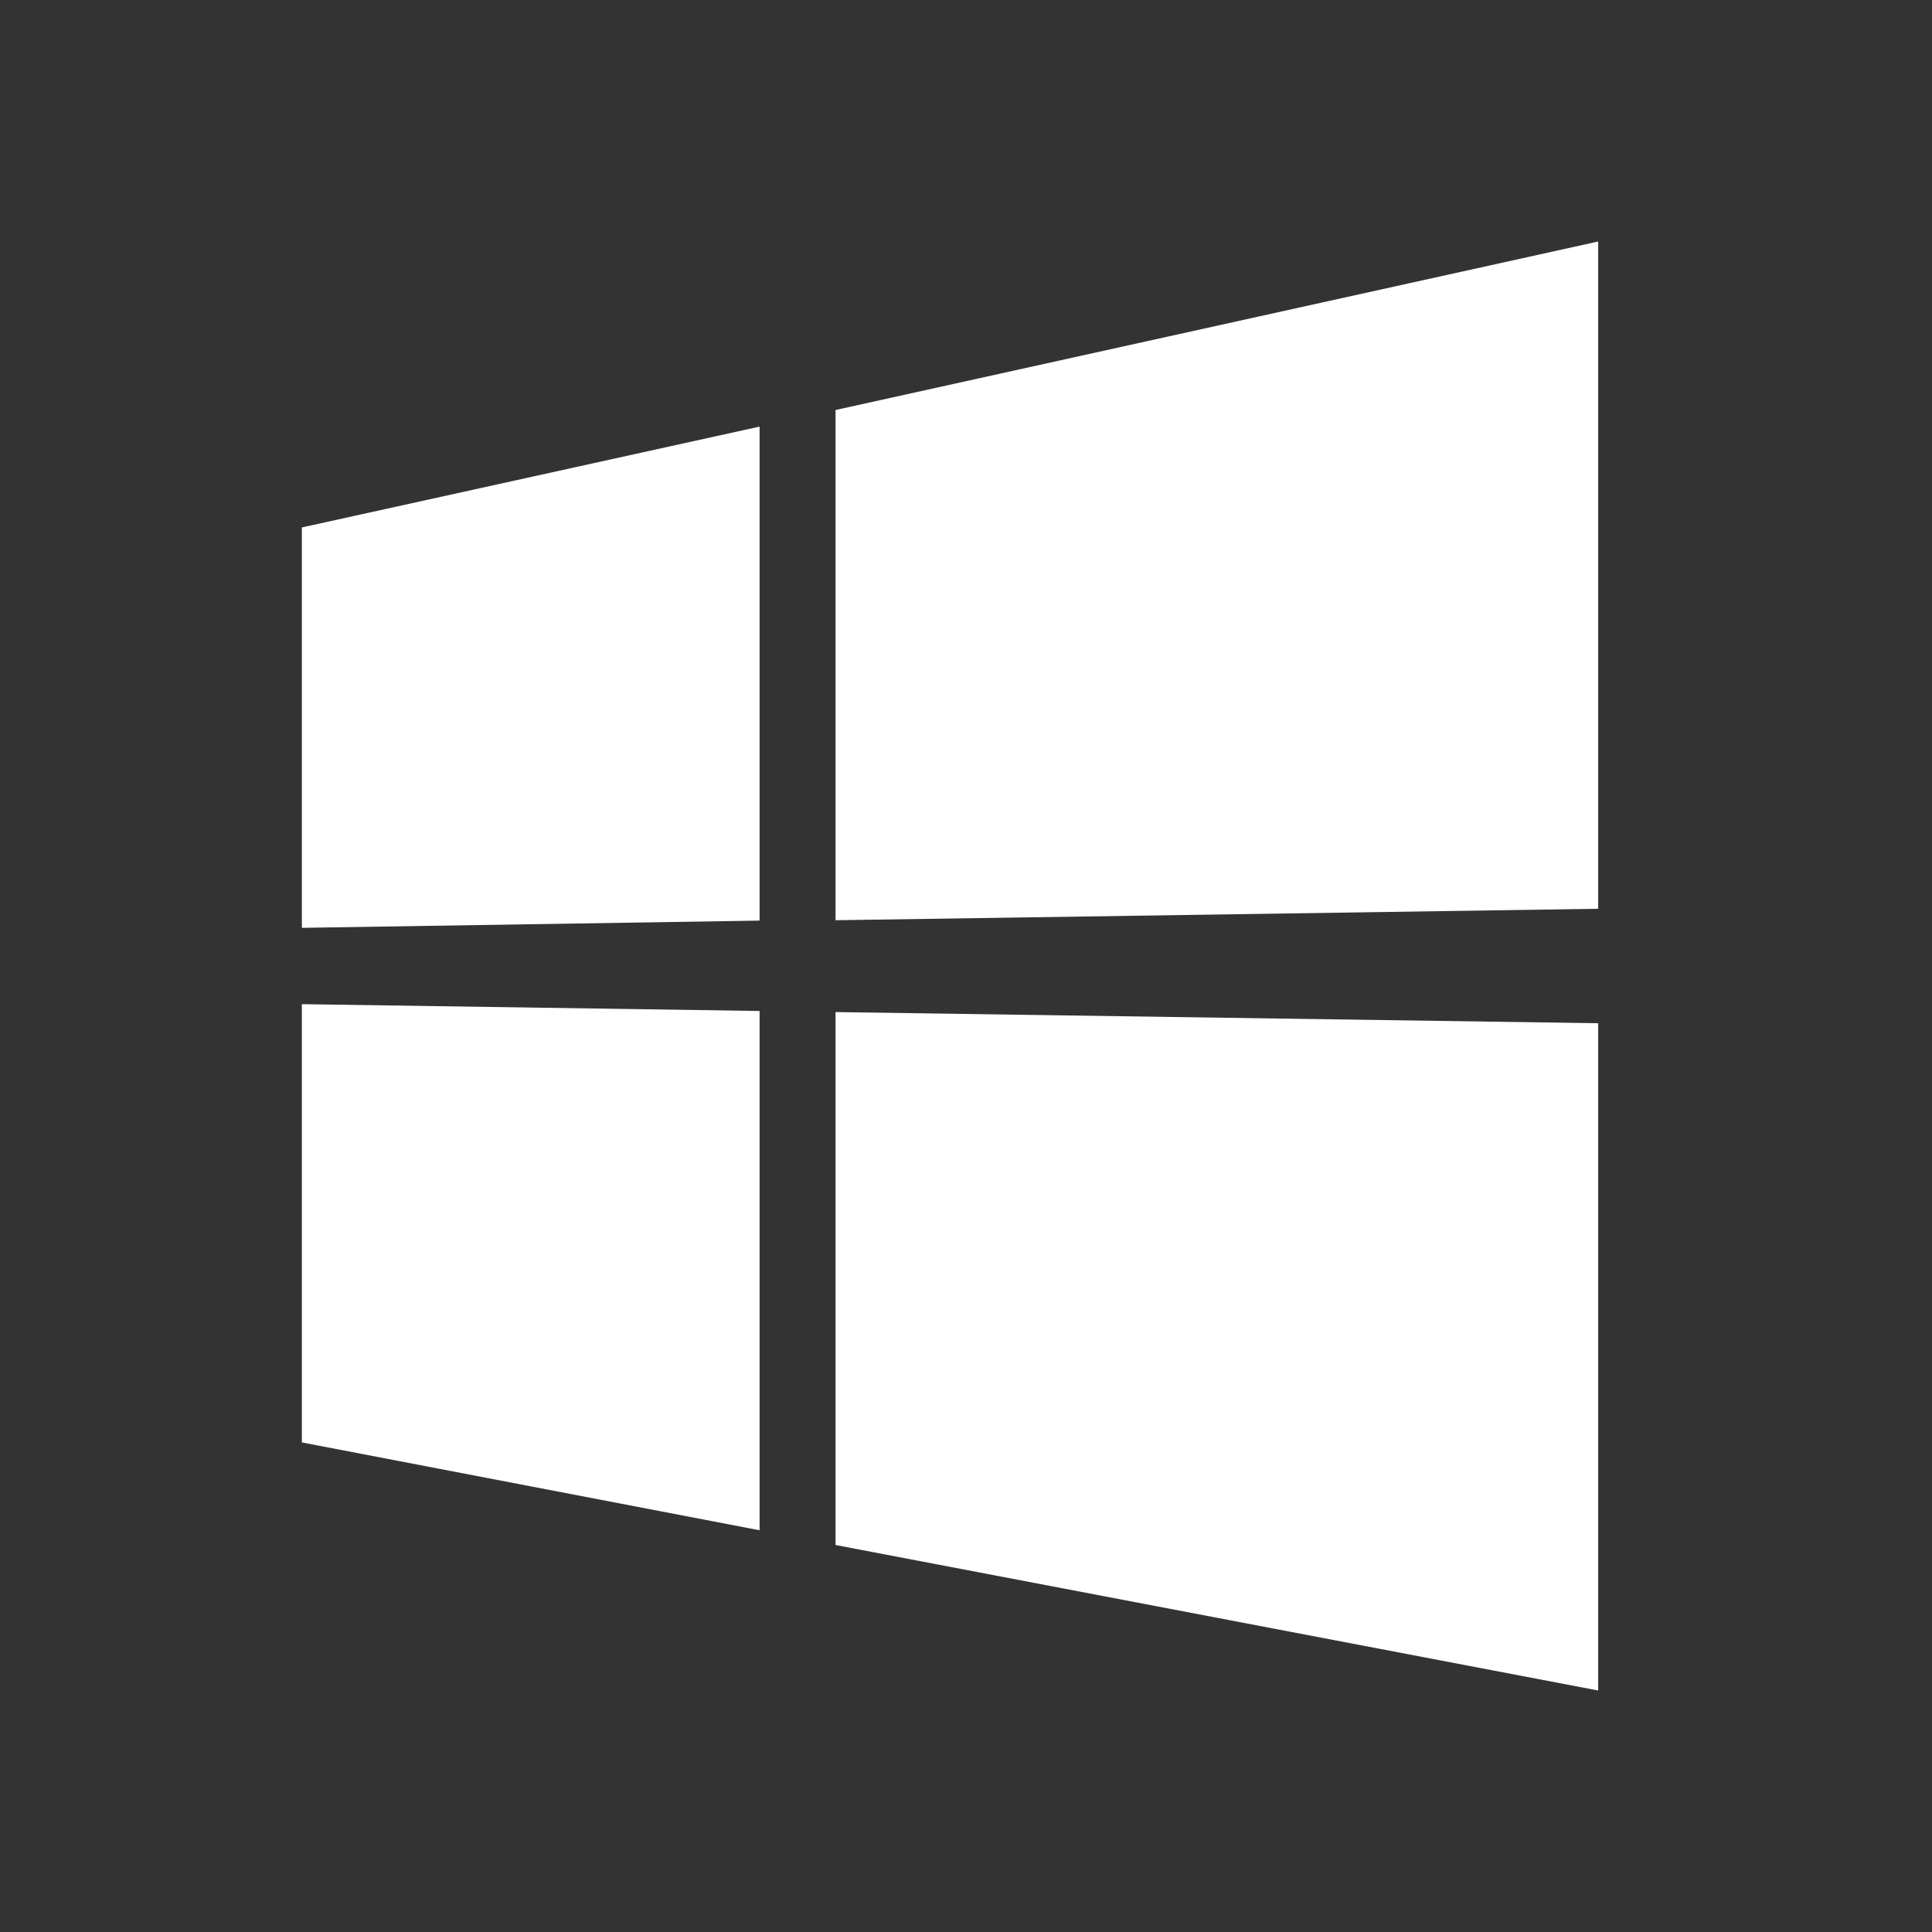 <svg width="32" height="32" viewBox="0 0 32 32" fill="none" xmlns="http://www.w3.org/2000/svg">
<rect x="0" y="0" width="32" height="32" fill="#333333" stroke="none"/>
<path d="M5 15.368V8.736L12.581 7.066V15.248L5 15.368ZM26.471 4V15.052L13.839 15.242V6.791L26.471 4ZM5 16.632L12.581 16.745V25.346L5 23.891V16.632ZM26.471 16.948V28L13.839 25.59V16.763L26.471 16.948Z" fill="white"/>
</svg>
